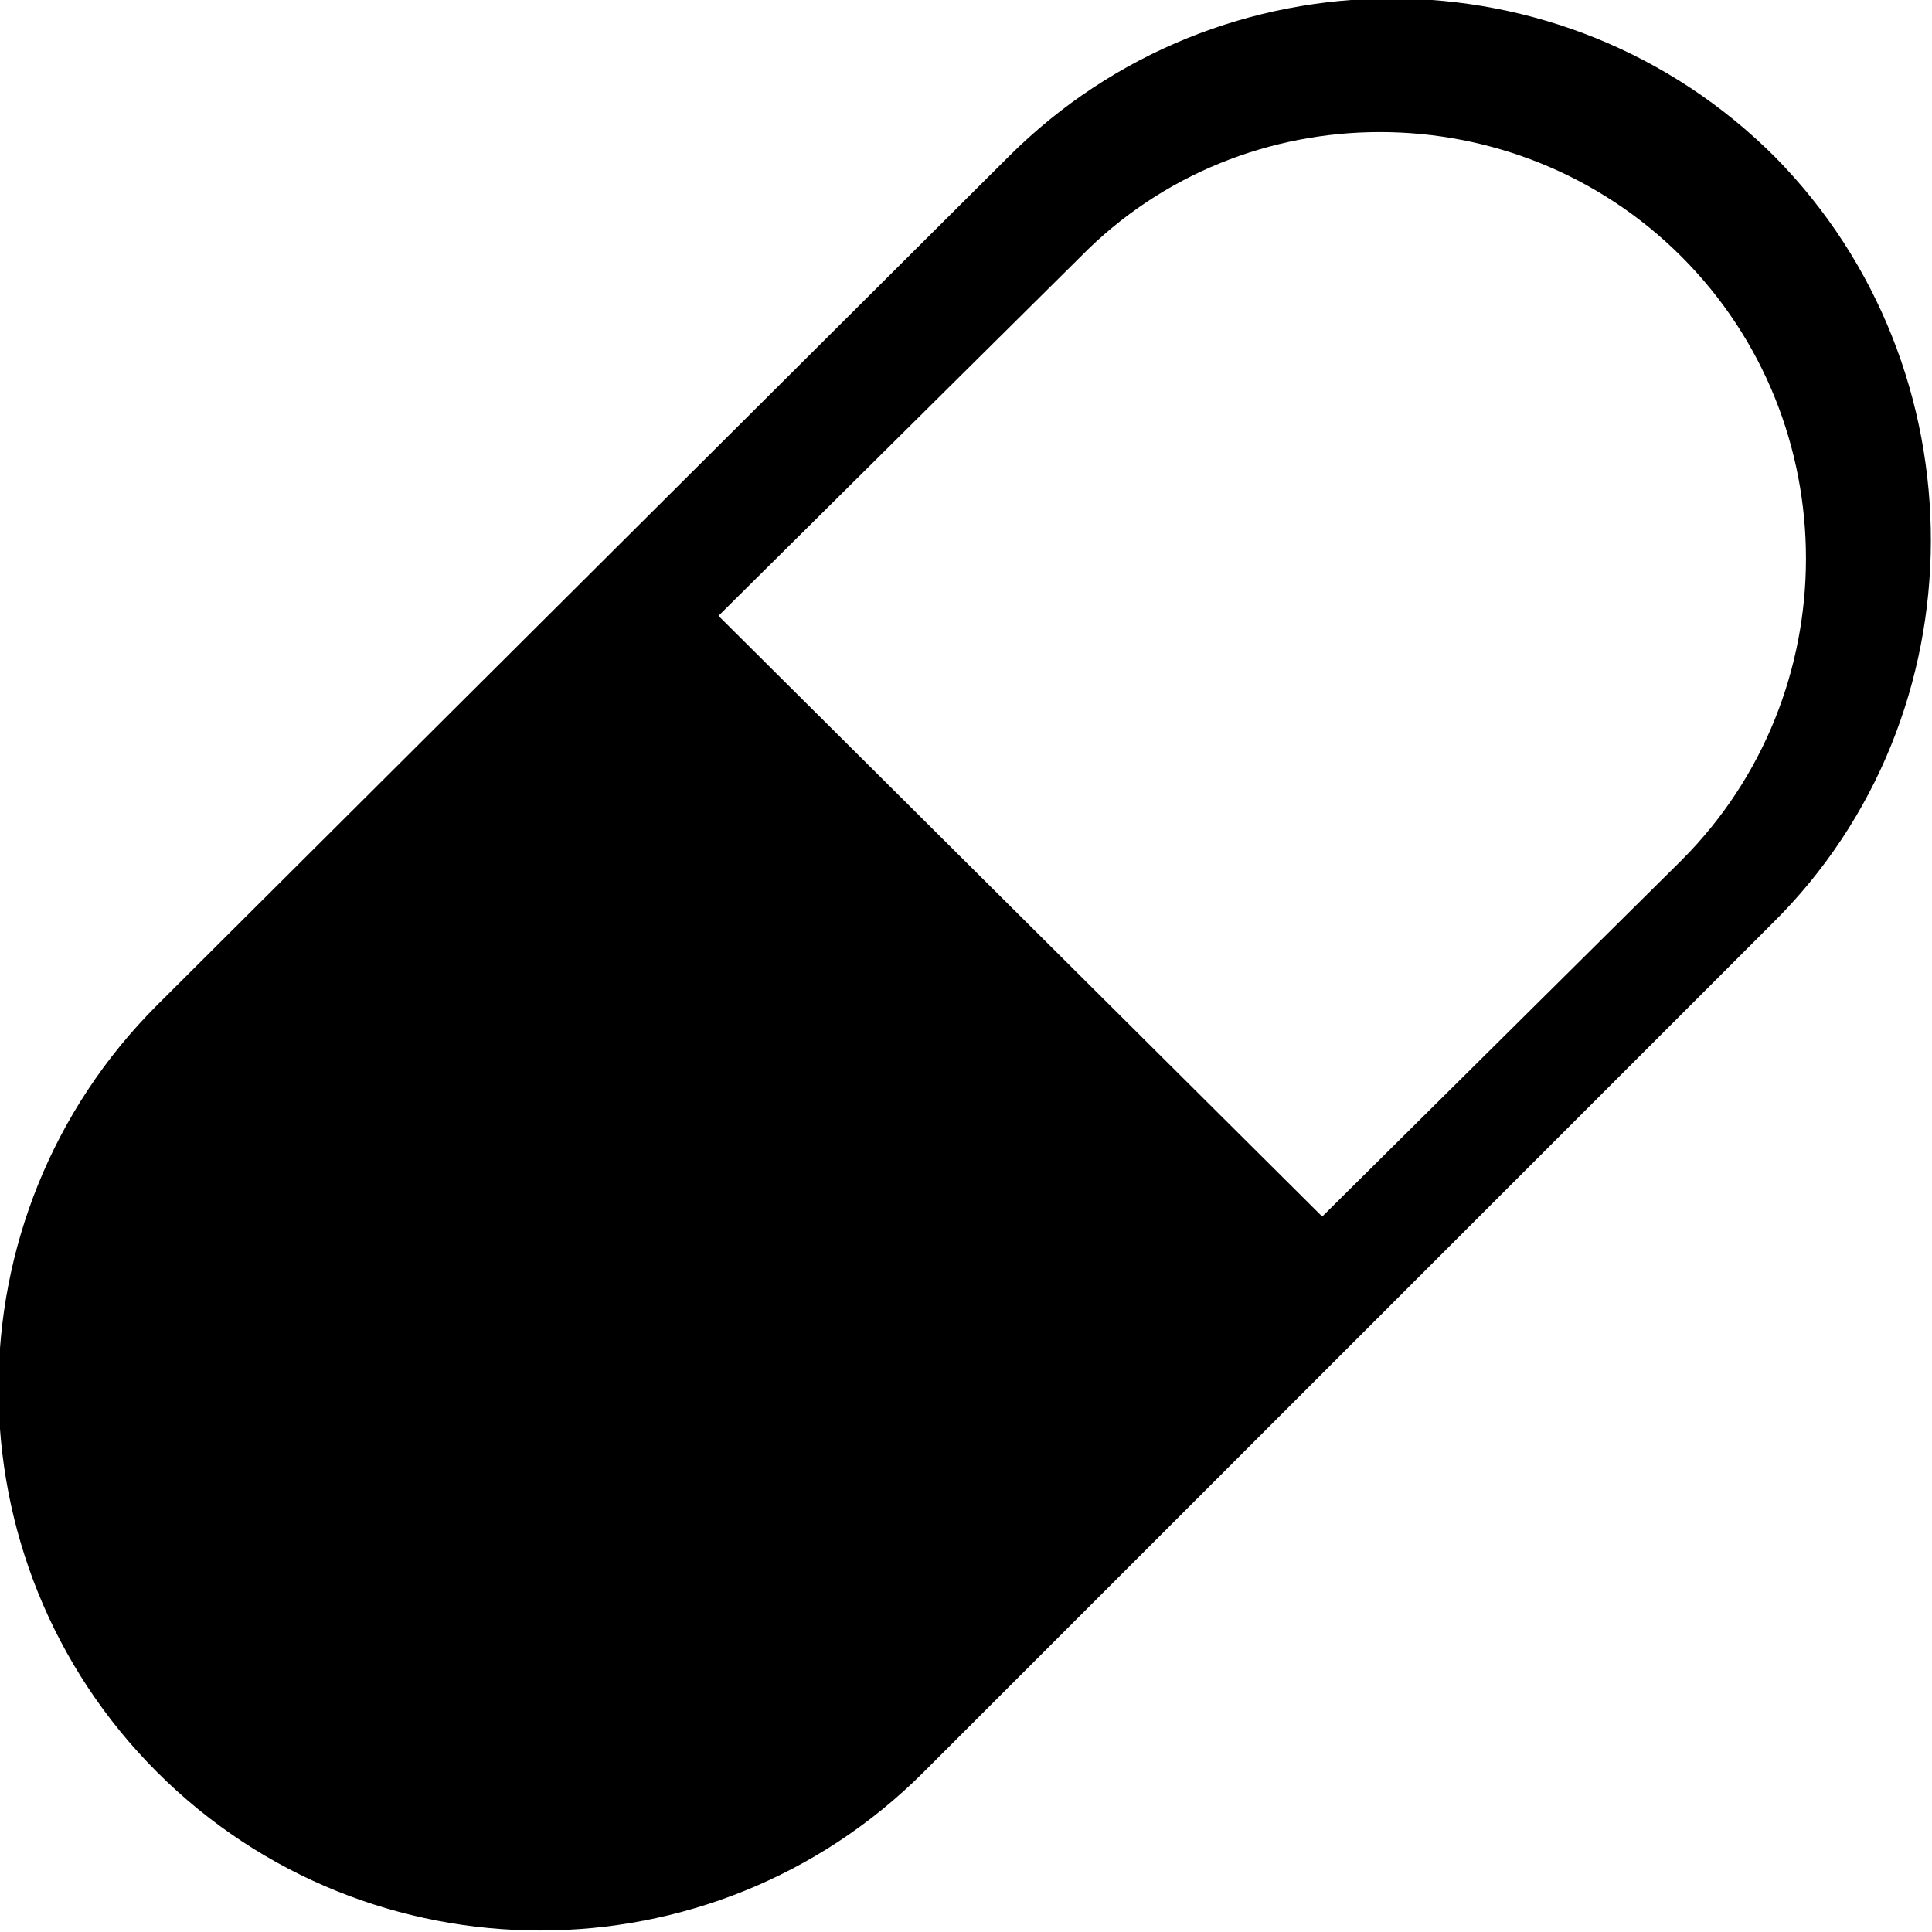 <?xml version="1.0" encoding="utf-8"?>
<!-- Generator: Adobe Illustrator 21.0.2, SVG Export Plug-In . SVG Version: 6.00 Build 0)  -->
<svg version="1.1" id="icons" xmlns="http://www.w3.org/2000/svg" xmlns:xlink="http://www.w3.org/1999/xlink" x="0px" y="0px"
	 viewBox="0 0 64 64" style="enable-background:new 0 0 64 64;" xml:space="preserve">
<style type="text/css">
	.st0{fill:none;stroke:#000000;stroke-miterlimit:10;}
	.st1{fill:none;}
	.st2{fill:none;stroke:#000000;stroke-width:1.5;stroke-miterlimit:10;}
</style>
<path id="XMLID_720_" d="M58.8,5.2c-7-7-18.4-7-25.4,0L5.2,33.3c-7,7-7,18.4,0,25.4c7,7,18.4,7,25.4,0l28.1-28.1
	C65.7,23.7,65.7,12.2,58.8,5.2z M55.7,28.5L43.8,40.3l-20-19.9L35.8,8.5C41.2,3,50.2,3,55.7,8.5S61.2,23,55.7,28.5z"/>
</svg>
